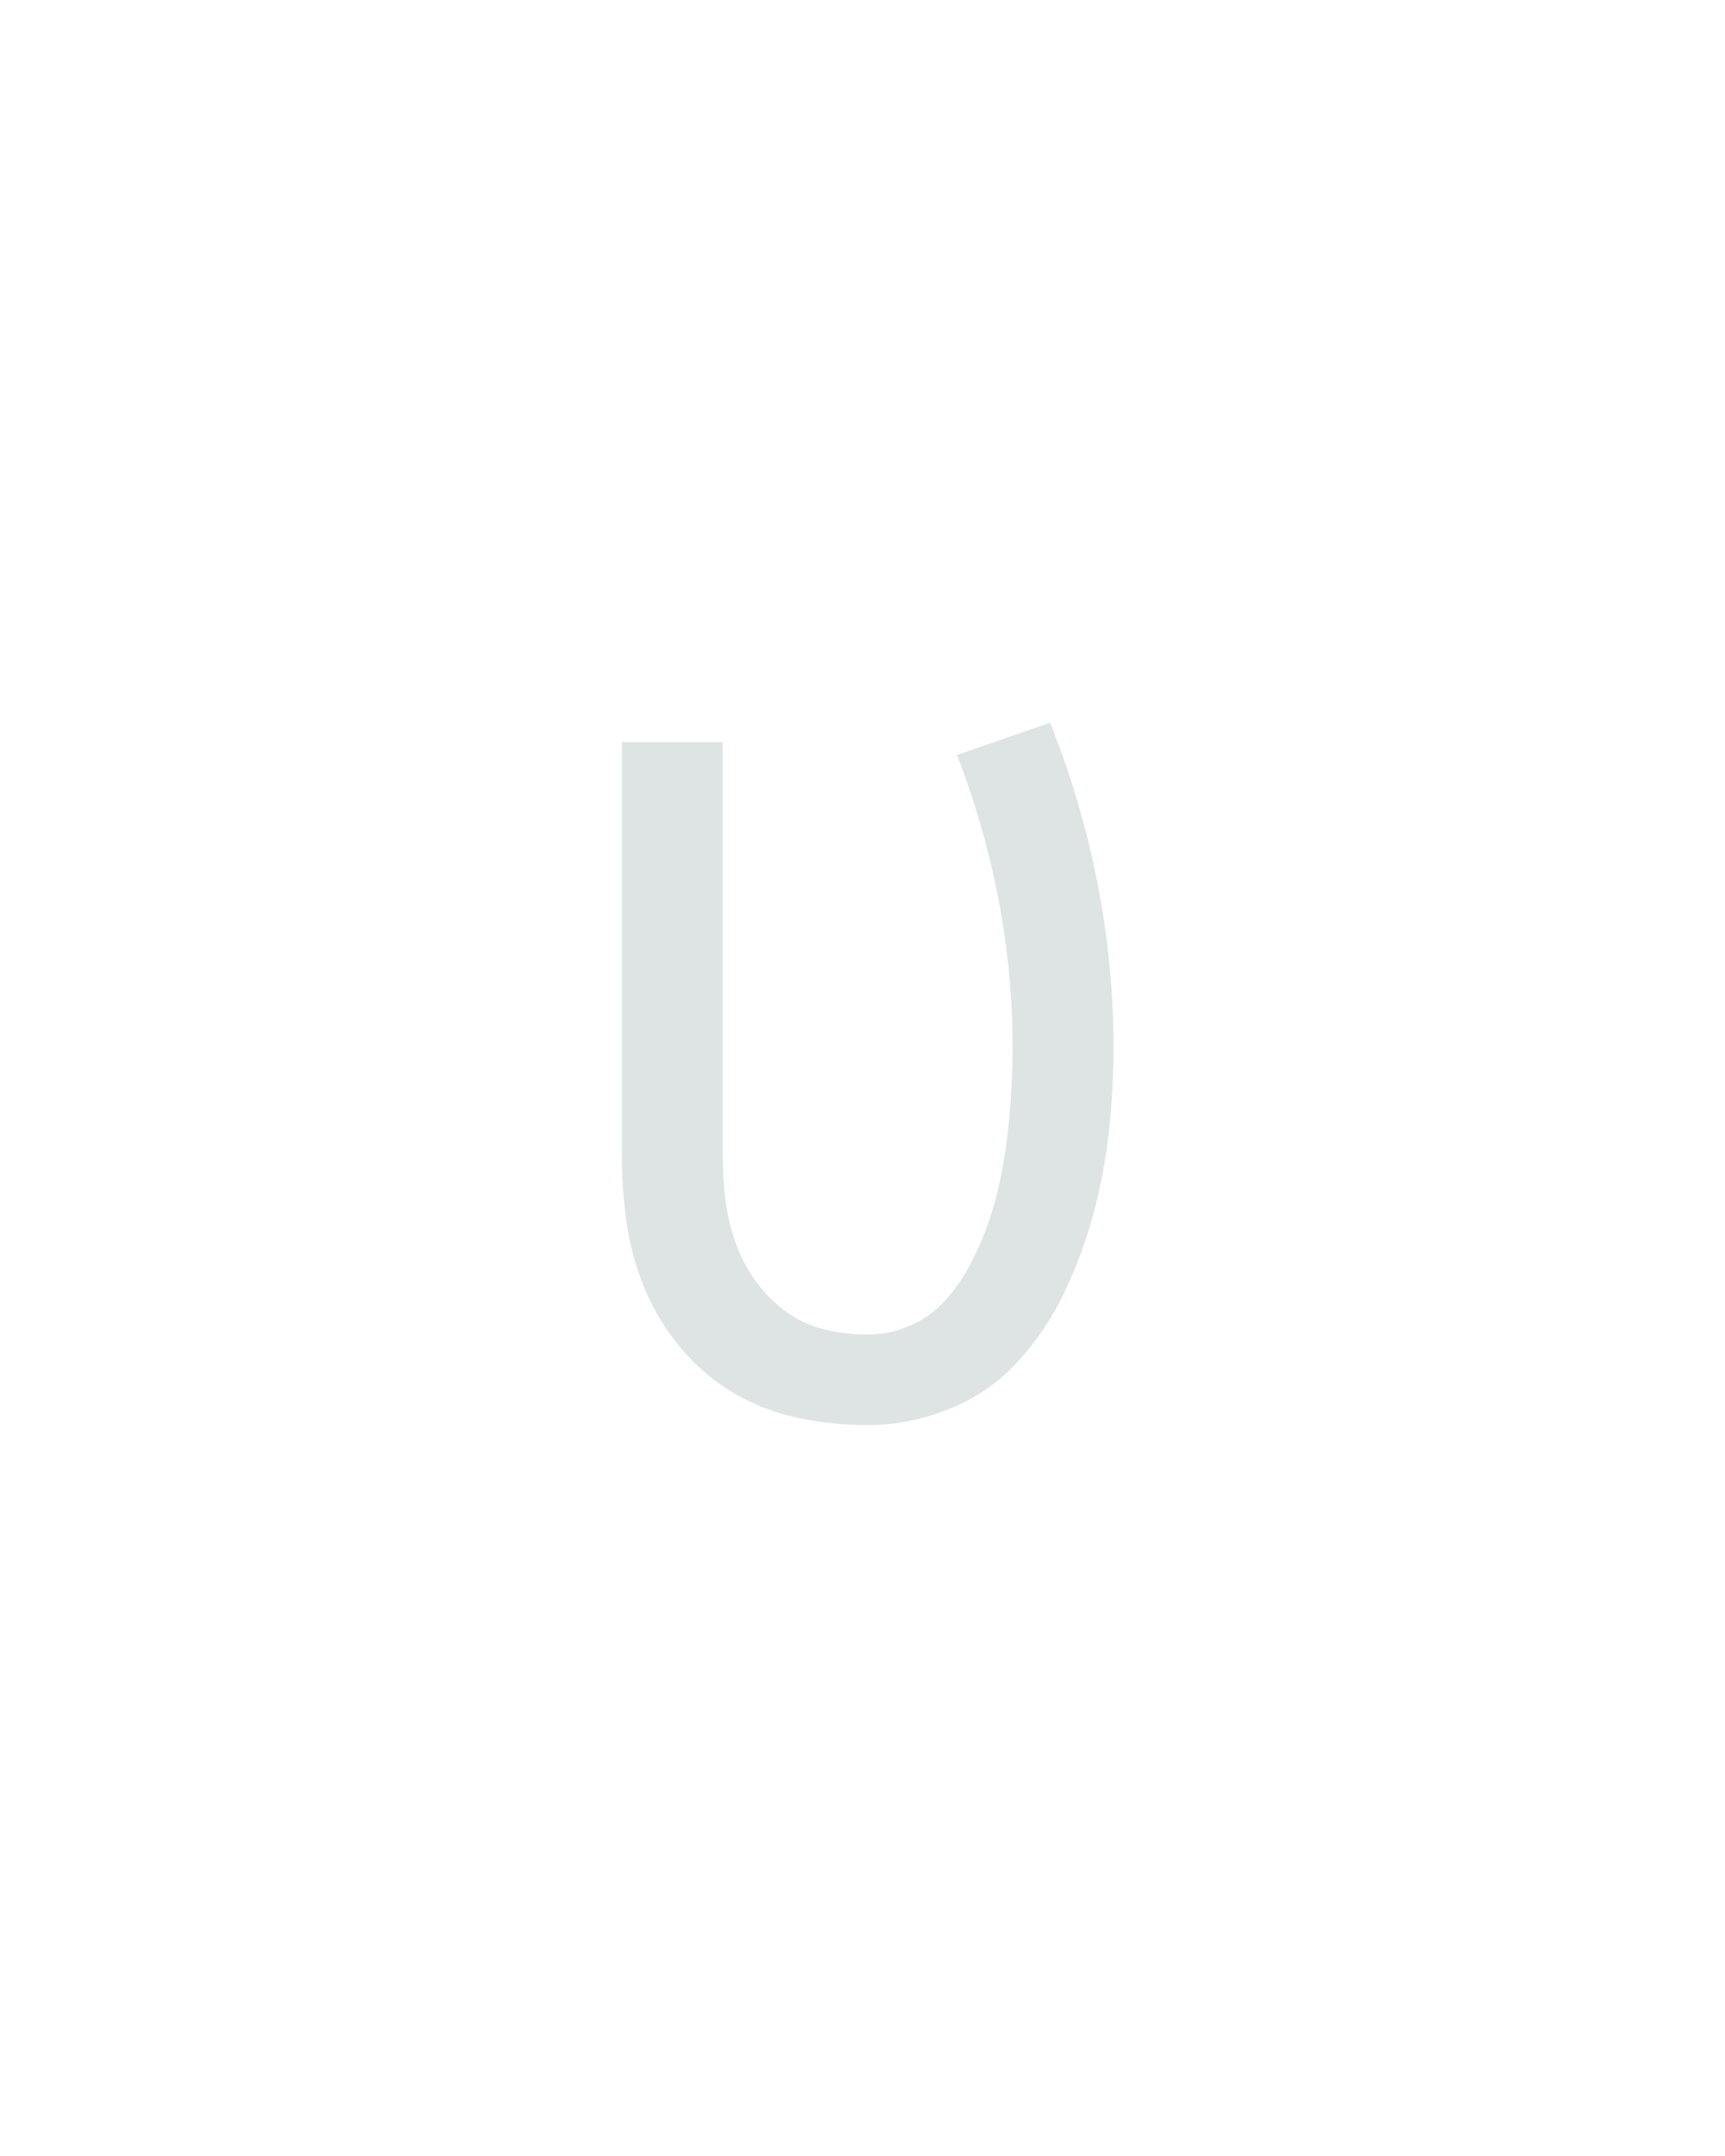 <?xml version="1.0" encoding="UTF-8" standalone="no"?>
<svg height="160" viewBox="0 0 128 160" width="128" xmlns="http://www.w3.org/2000/svg">
<defs>
<path d="M 254 8 Q 227 8 200.5 2.5 Q 174 -3 151 -16.5 Q 128 -30 110.5 -50.5 Q 93 -71 82.5 -95.5 Q 72 -120 68 -146.5 Q 64 -173 64 -200 L 64 -520 L 142 -520 L 142 -200 Q 142 -183 144 -166.5 Q 146 -150 151.5 -134 Q 157 -118 167 -104 Q 177 -90 190.5 -80 Q 204 -70 220.5 -66 Q 237 -62 254 -62 Q 271 -62 287 -69 Q 303 -76 314.5 -89 Q 326 -102 334 -117.5 Q 342 -133 347.5 -149 Q 353 -165 356.5 -182 Q 360 -199 362 -216 Q 364 -233 365 -250 Q 366 -267 366 -284 Q 366 -342 355 -399 Q 344 -456 323 -510 L 395 -535 Q 419 -475 431.5 -411.5 Q 444 -348 444 -284 Q 444 -252 440.5 -219.5 Q 437 -187 428.5 -155.5 Q 420 -124 406 -94.5 Q 392 -65 370 -41 Q 348 -17 317 -4.5 Q 286 8 254 8 Z " id="path1"/>
</defs>
<g>
<g data-source-text="υ" fill="#dee4e3" transform="translate(40 104.992) rotate(0) scale(0.096)">
<use href="#path1" transform="translate(0 0)"/>
</g>
</g>
</svg>